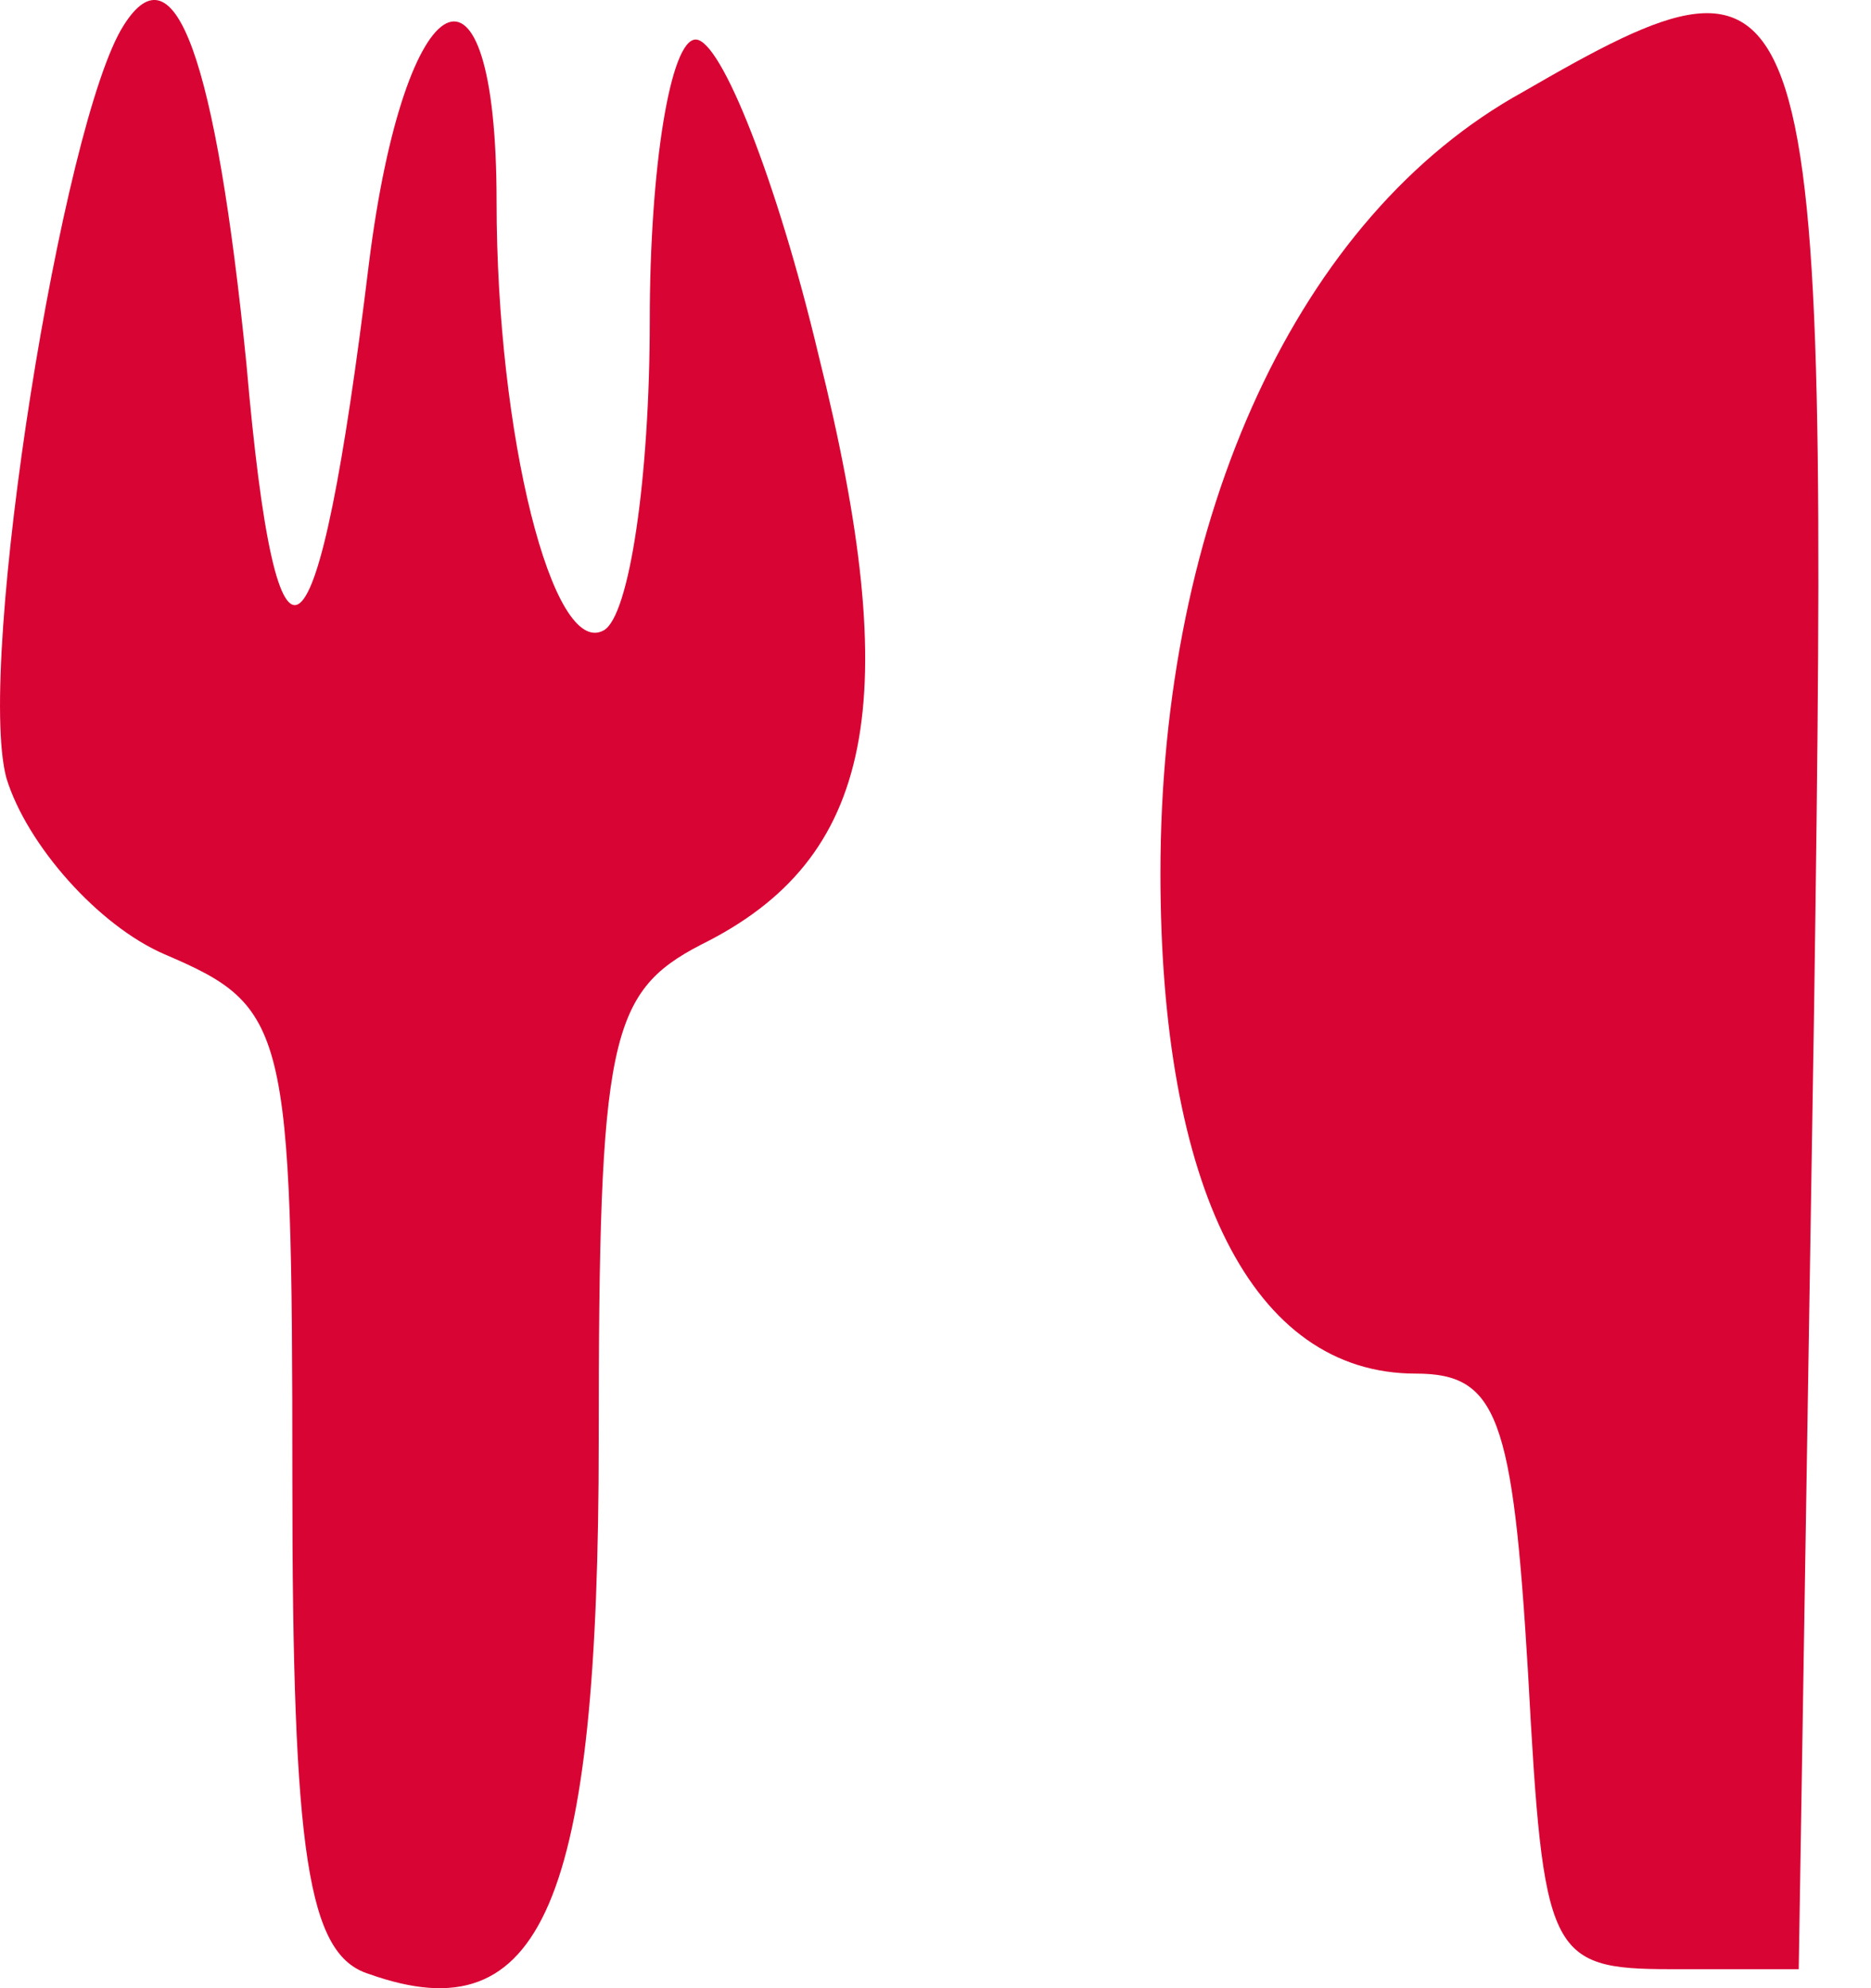 <svg width="32" height="34" viewBox="0 0 32 34" fill="none" xmlns="http://www.w3.org/2000/svg">
<path d="M2.117 0.431C1.069 2.061 -0.415 11.35 0.109 13.305C0.458 14.446 1.681 15.831 2.816 16.32C4.912 17.216 5 17.542 5 25.283C5 31.72 5.262 33.431 6.31 33.757C9.279 34.816 10.24 32.534 10.24 24.631C10.24 17.787 10.415 16.972 11.986 16.157C14.956 14.69 15.48 12.002 13.995 6.054C13.297 3.12 12.336 0.676 11.899 0.676C11.463 0.676 11.113 2.876 11.113 5.483C11.113 8.172 10.764 10.535 10.327 10.779C9.454 11.268 8.493 7.439 8.493 3.446C8.493 -1.198 6.921 -0.383 6.31 4.505C5.436 11.676 4.738 12.246 4.214 6.217C3.69 1.002 2.991 -0.954 2.117 0.431Z" fill="#D80434"/>
<path d="M26.048 1.572C22.205 3.69 19.847 8.824 19.847 14.935C19.847 20.312 21.419 23.49 24.213 23.49C25.611 23.49 25.873 24.223 26.135 28.623C26.397 33.43 26.484 33.675 28.58 33.675H30.764L31.026 17.297C31.288 -0.872 31.113 -1.361 26.048 1.572Z" fill="#D80434"/>
</svg>
